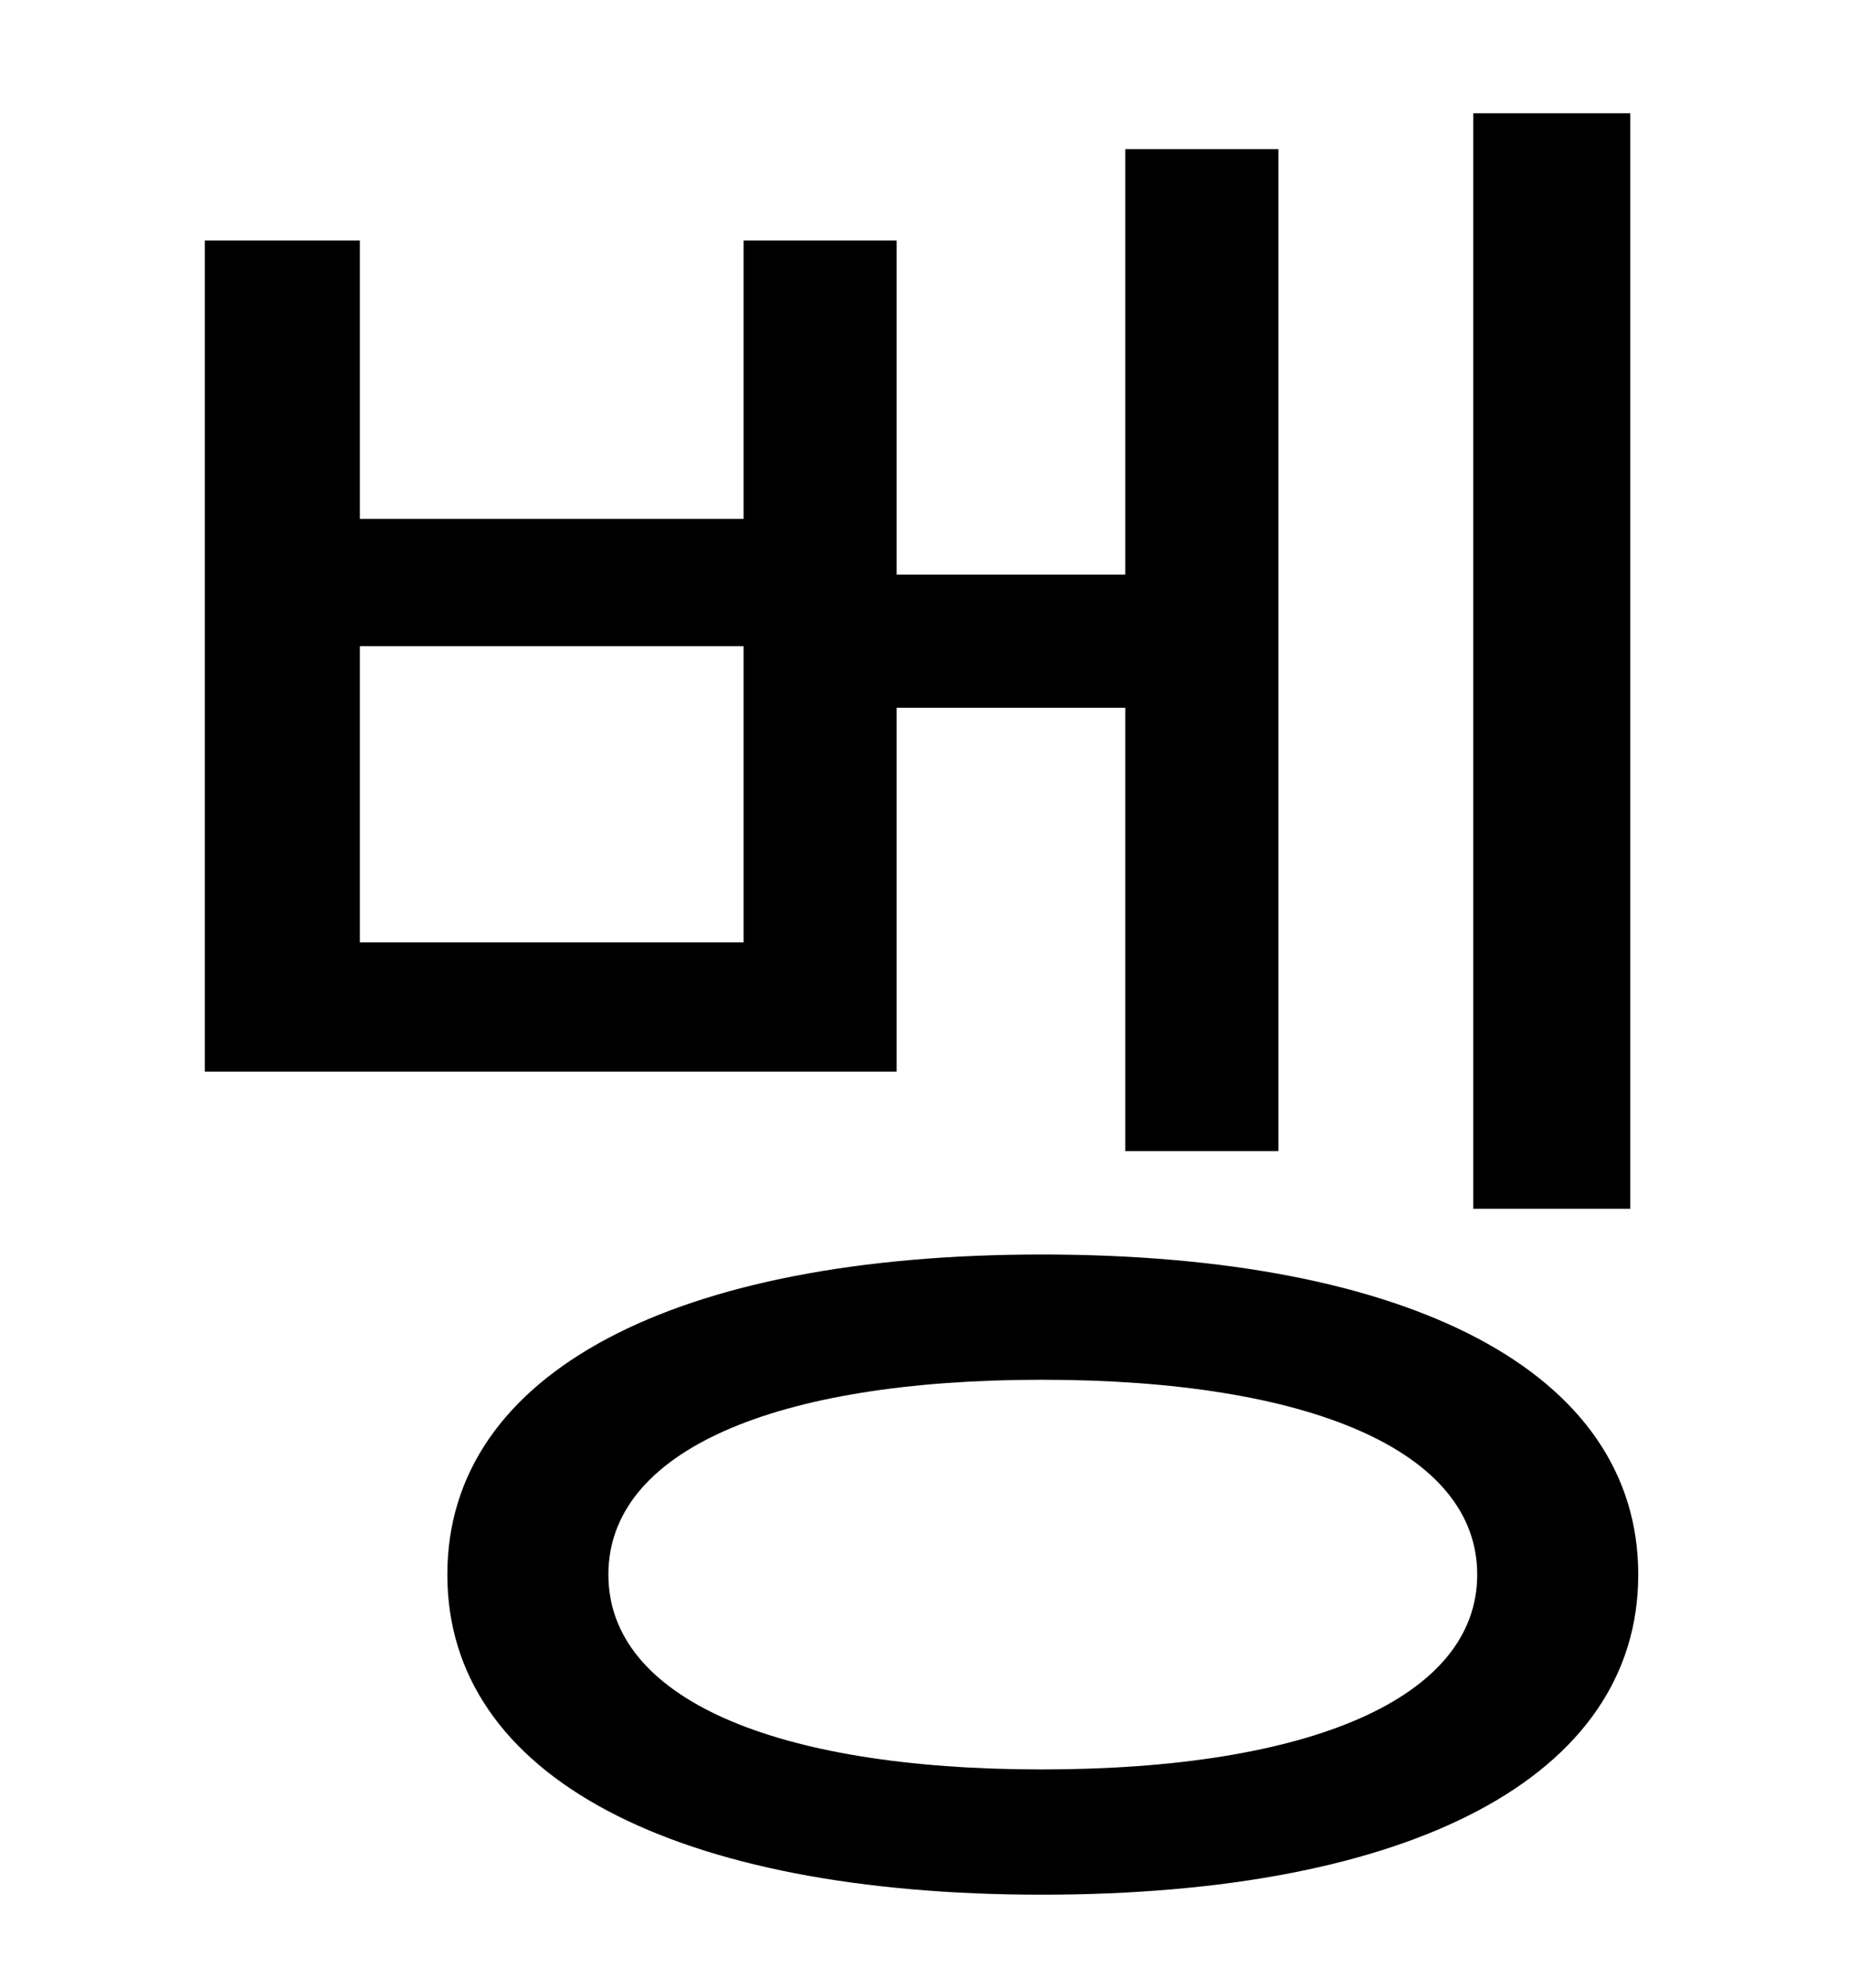 <?xml version="1.0" standalone="no"?>
<!DOCTYPE svg PUBLIC "-//W3C//DTD SVG 1.1//EN" "http://www.w3.org/Graphics/SVG/1.1/DTD/svg11.dtd" >
<svg xmlns="http://www.w3.org/2000/svg" xmlns:xlink="http://www.w3.org/1999/xlink" version="1.1" viewBox="-10 0 930 1000">
   <path fill="currentColor"
d="M810 57v551h-79v-551h79zM364 474v-149h-193v149h193zM441 356v183h-348v-418h78v140h193v-140h77v168h115v-214h77v504h-77v-223h-115zM514 890c135 0 219 -36 219 -98s-84 -98 -219 -98s-218 36 -218 98s83 98 218 98zM514 631c185 0 300 59 300 161s-115 161 -300 161
c-184 0 -299 -59 -299 -161s115 -161 299 -161z" />
</svg>

